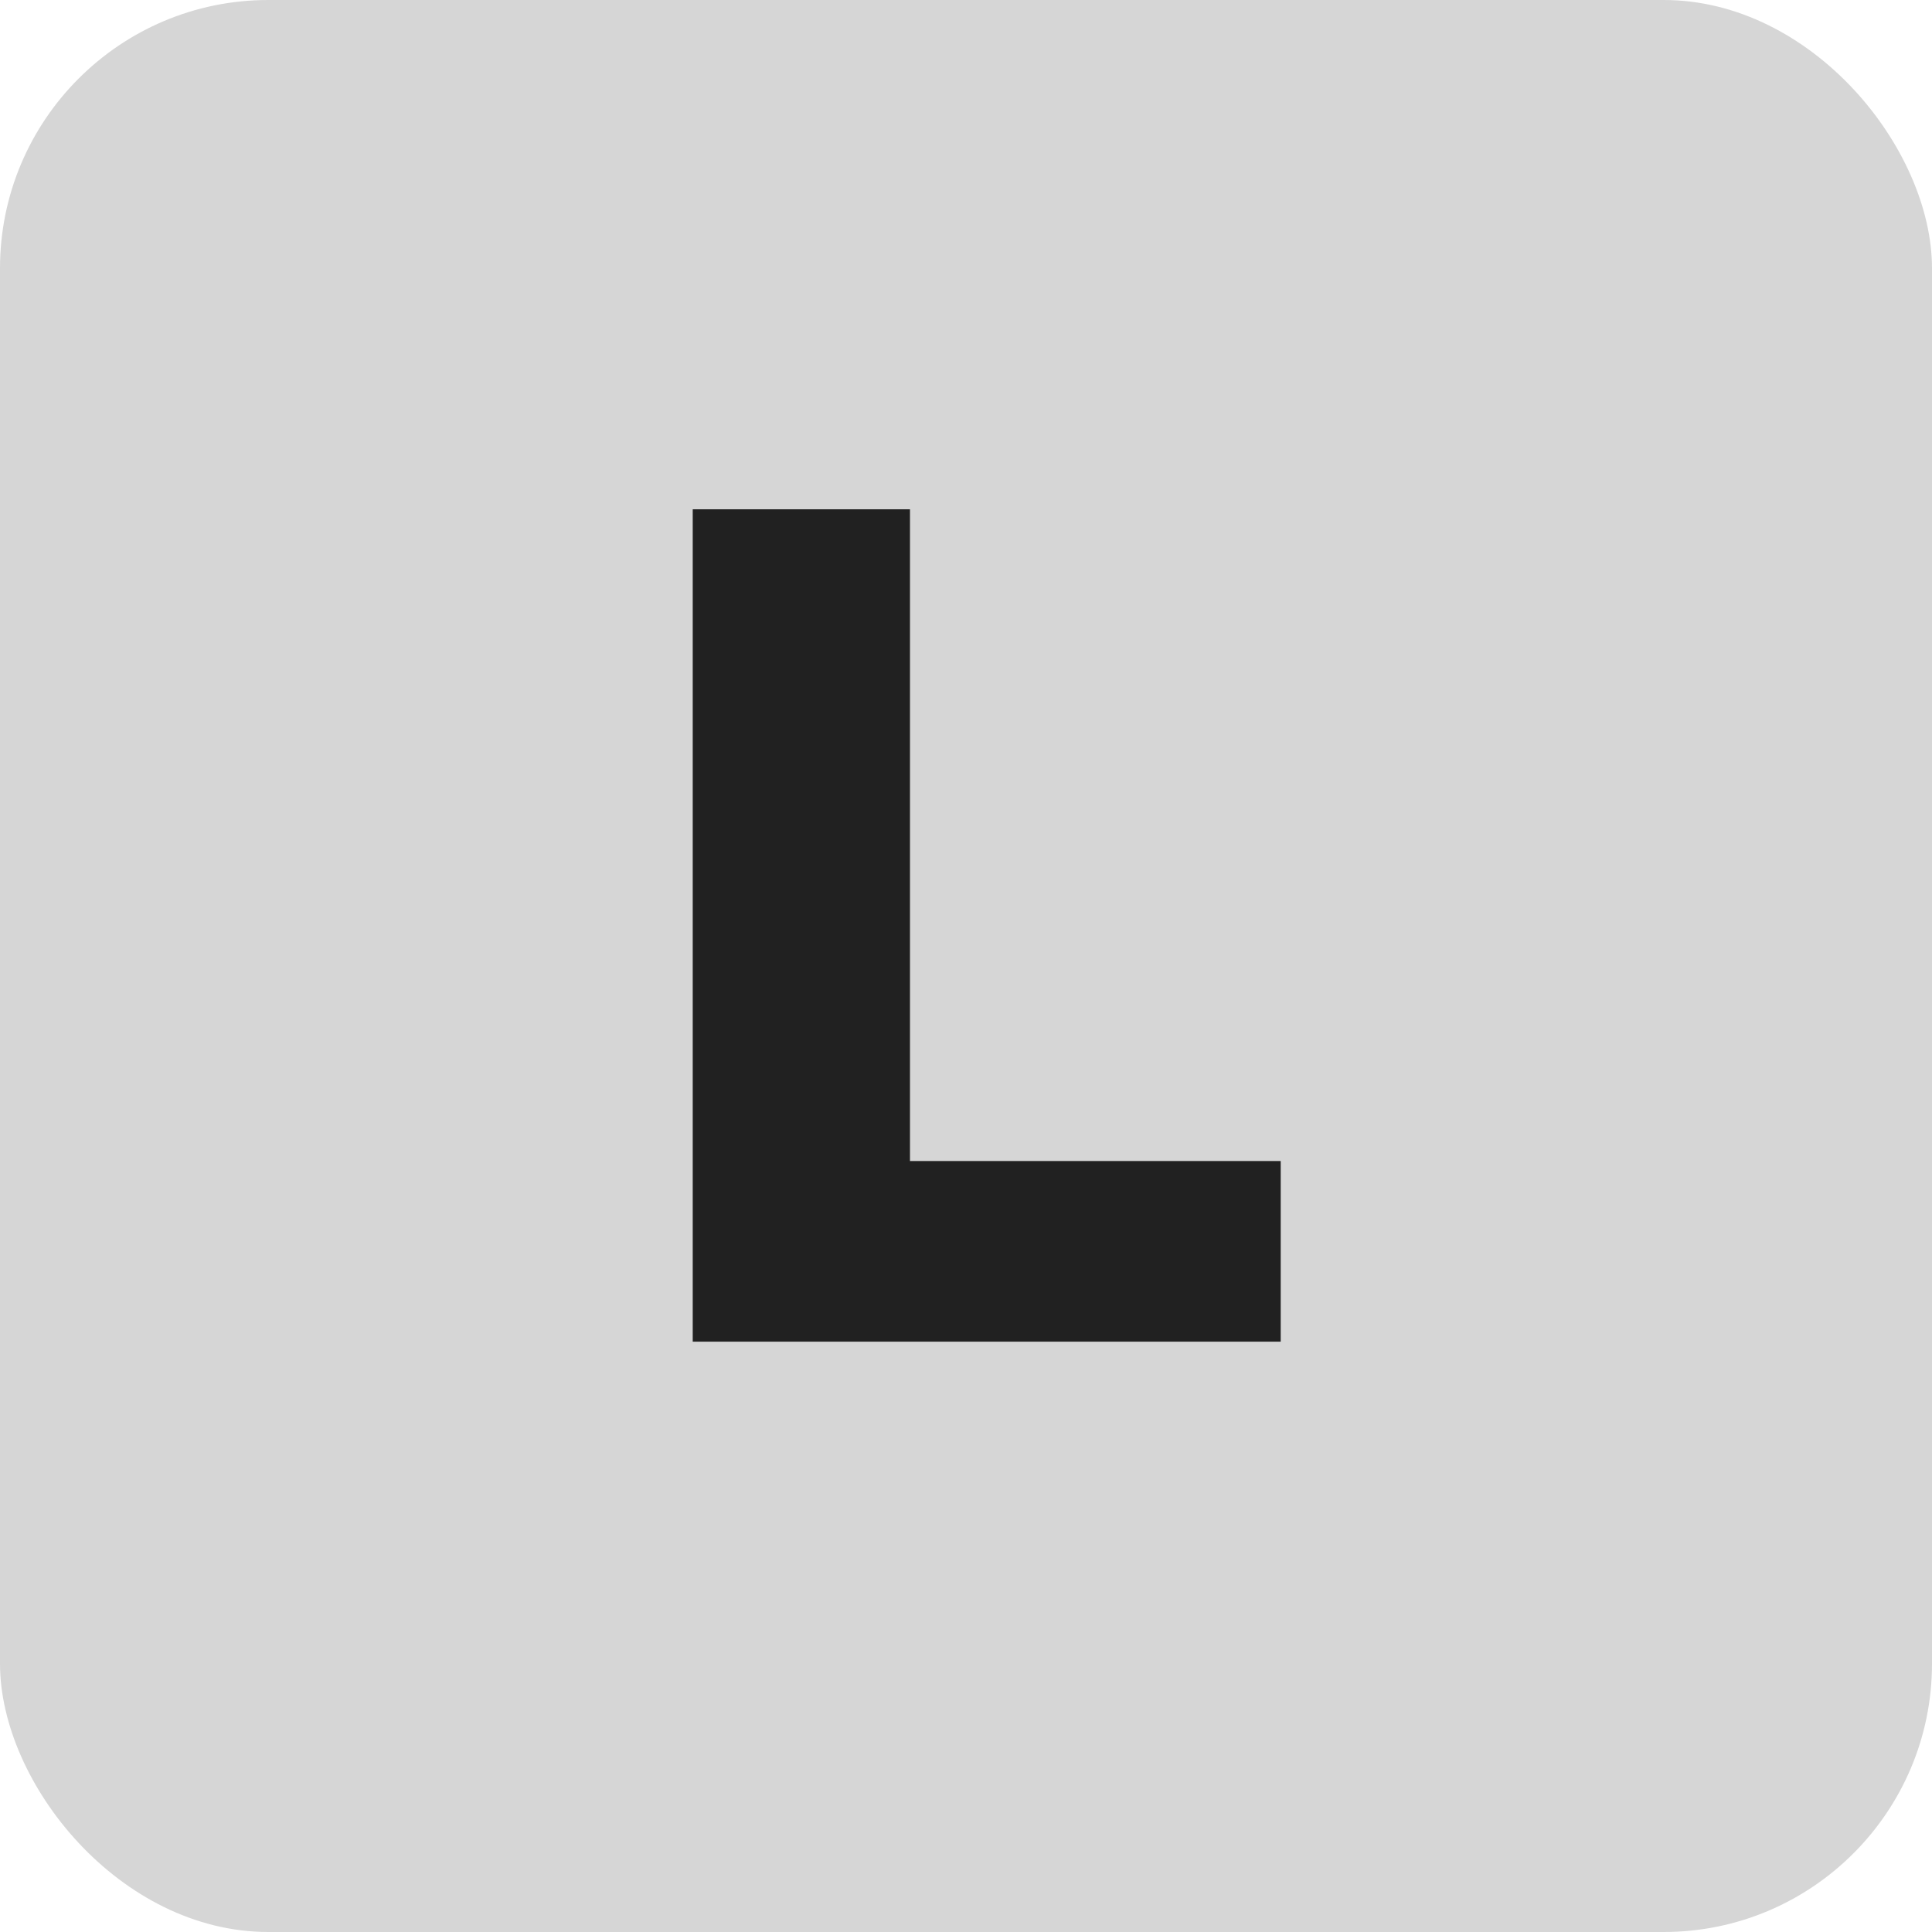 <svg width="72" height="72" viewBox="0 0 72 72" fill="none" xmlns="http://www.w3.org/2000/svg">
<rect width="72" height="72" rx="10" fill="#D6D6D6"/>
<path d="M25.816 50V18.98H33.912V43.268H47.728V50H25.816Z" fill="#212121"/>
</svg>
